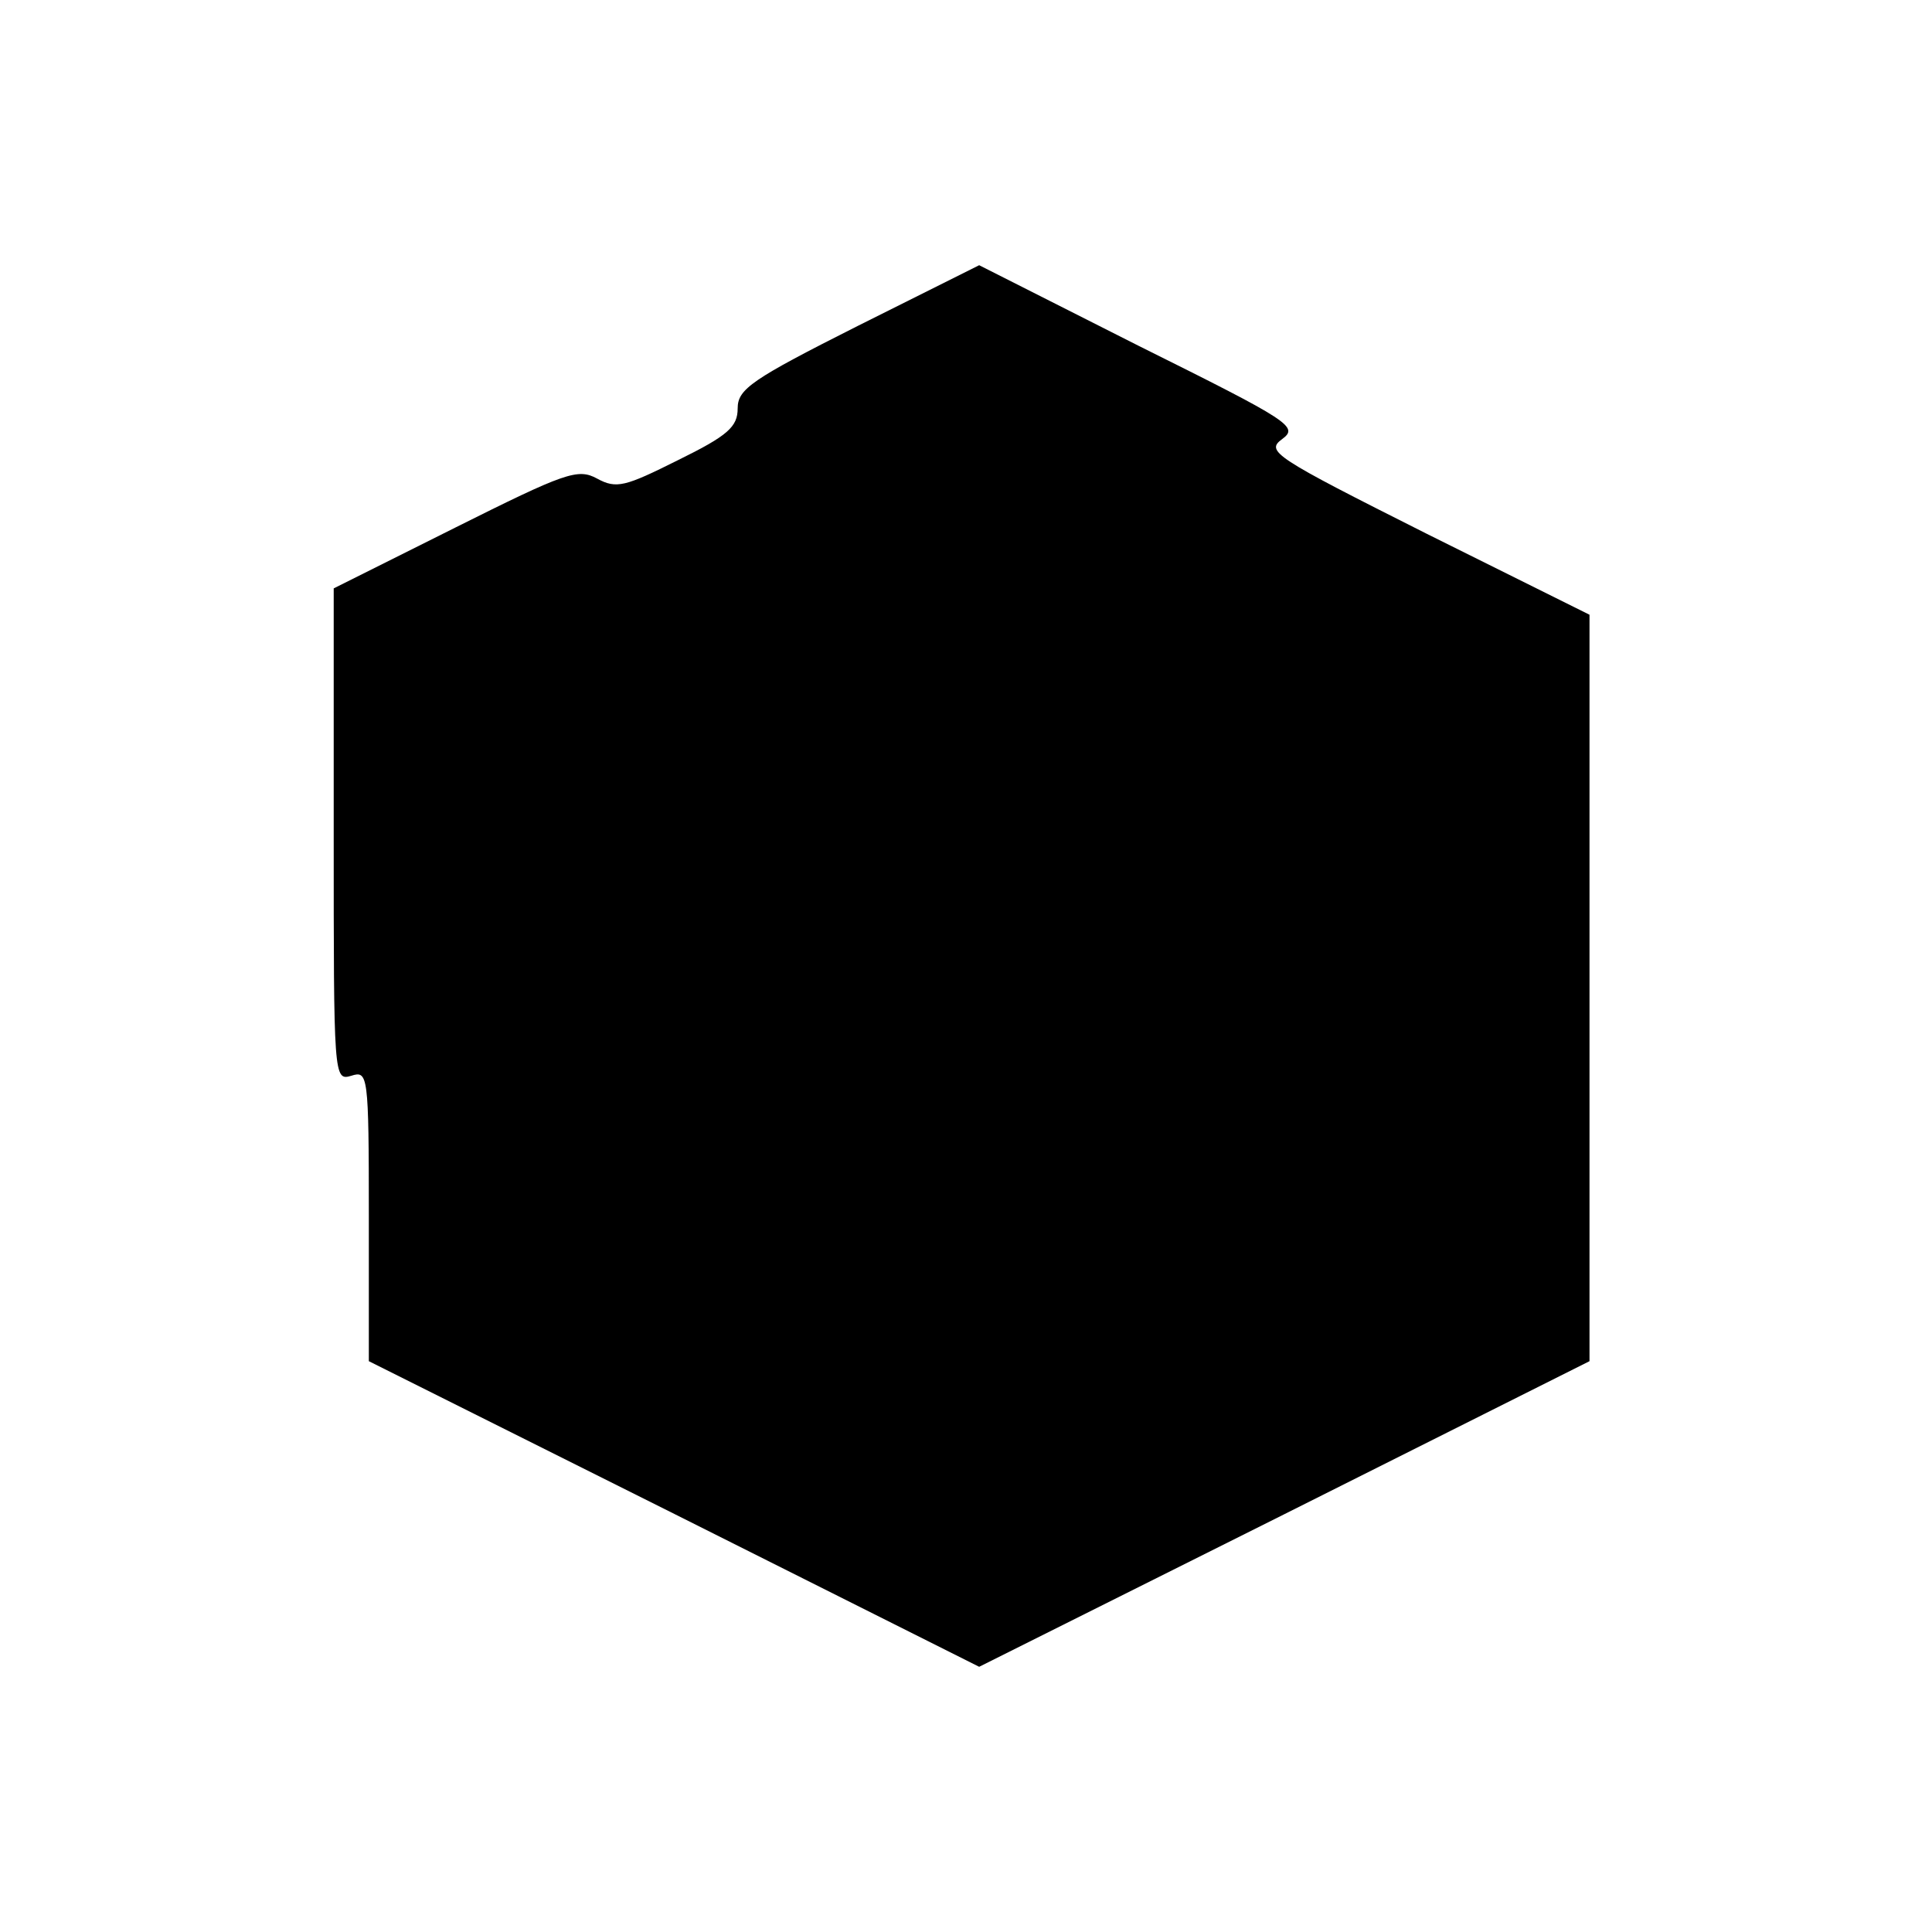<?xml version="1.0" standalone="no"?>
<!DOCTYPE svg PUBLIC "-//W3C//DTD SVG 20010904//EN"
 "http://www.w3.org/TR/2001/REC-SVG-20010904/DTD/svg10.dtd">
<svg version="1.0" xmlns="http://www.w3.org/2000/svg"
 width="220pt" height="220pt" viewBox="0 0 220 220"
 preserveAspectRatio="xMidYMid meet">
<g transform="translate(0,220) scale(0.1,-0.1)"
fill="#000000" stroke="none">
<path d="M977 1829 c-121 -61 -137 -72 -137 -94 0 -21 -11 -31 -68 -59 -60
-30 -70 -33 -92 -21 -22 12 -36 7 -162 -56 l-138 -69 0 -281 c0 -276 0 -280
20 -274 19 6 20 2 20 -159 l0 -166 348 -174 347 -174 348 174 347 174 0 425 0
425 -185 92 c-175 88 -184 94 -165 108 19 14 10 20 -163 106 l-182 92 -138
-69z"/>
</g>
</svg>
